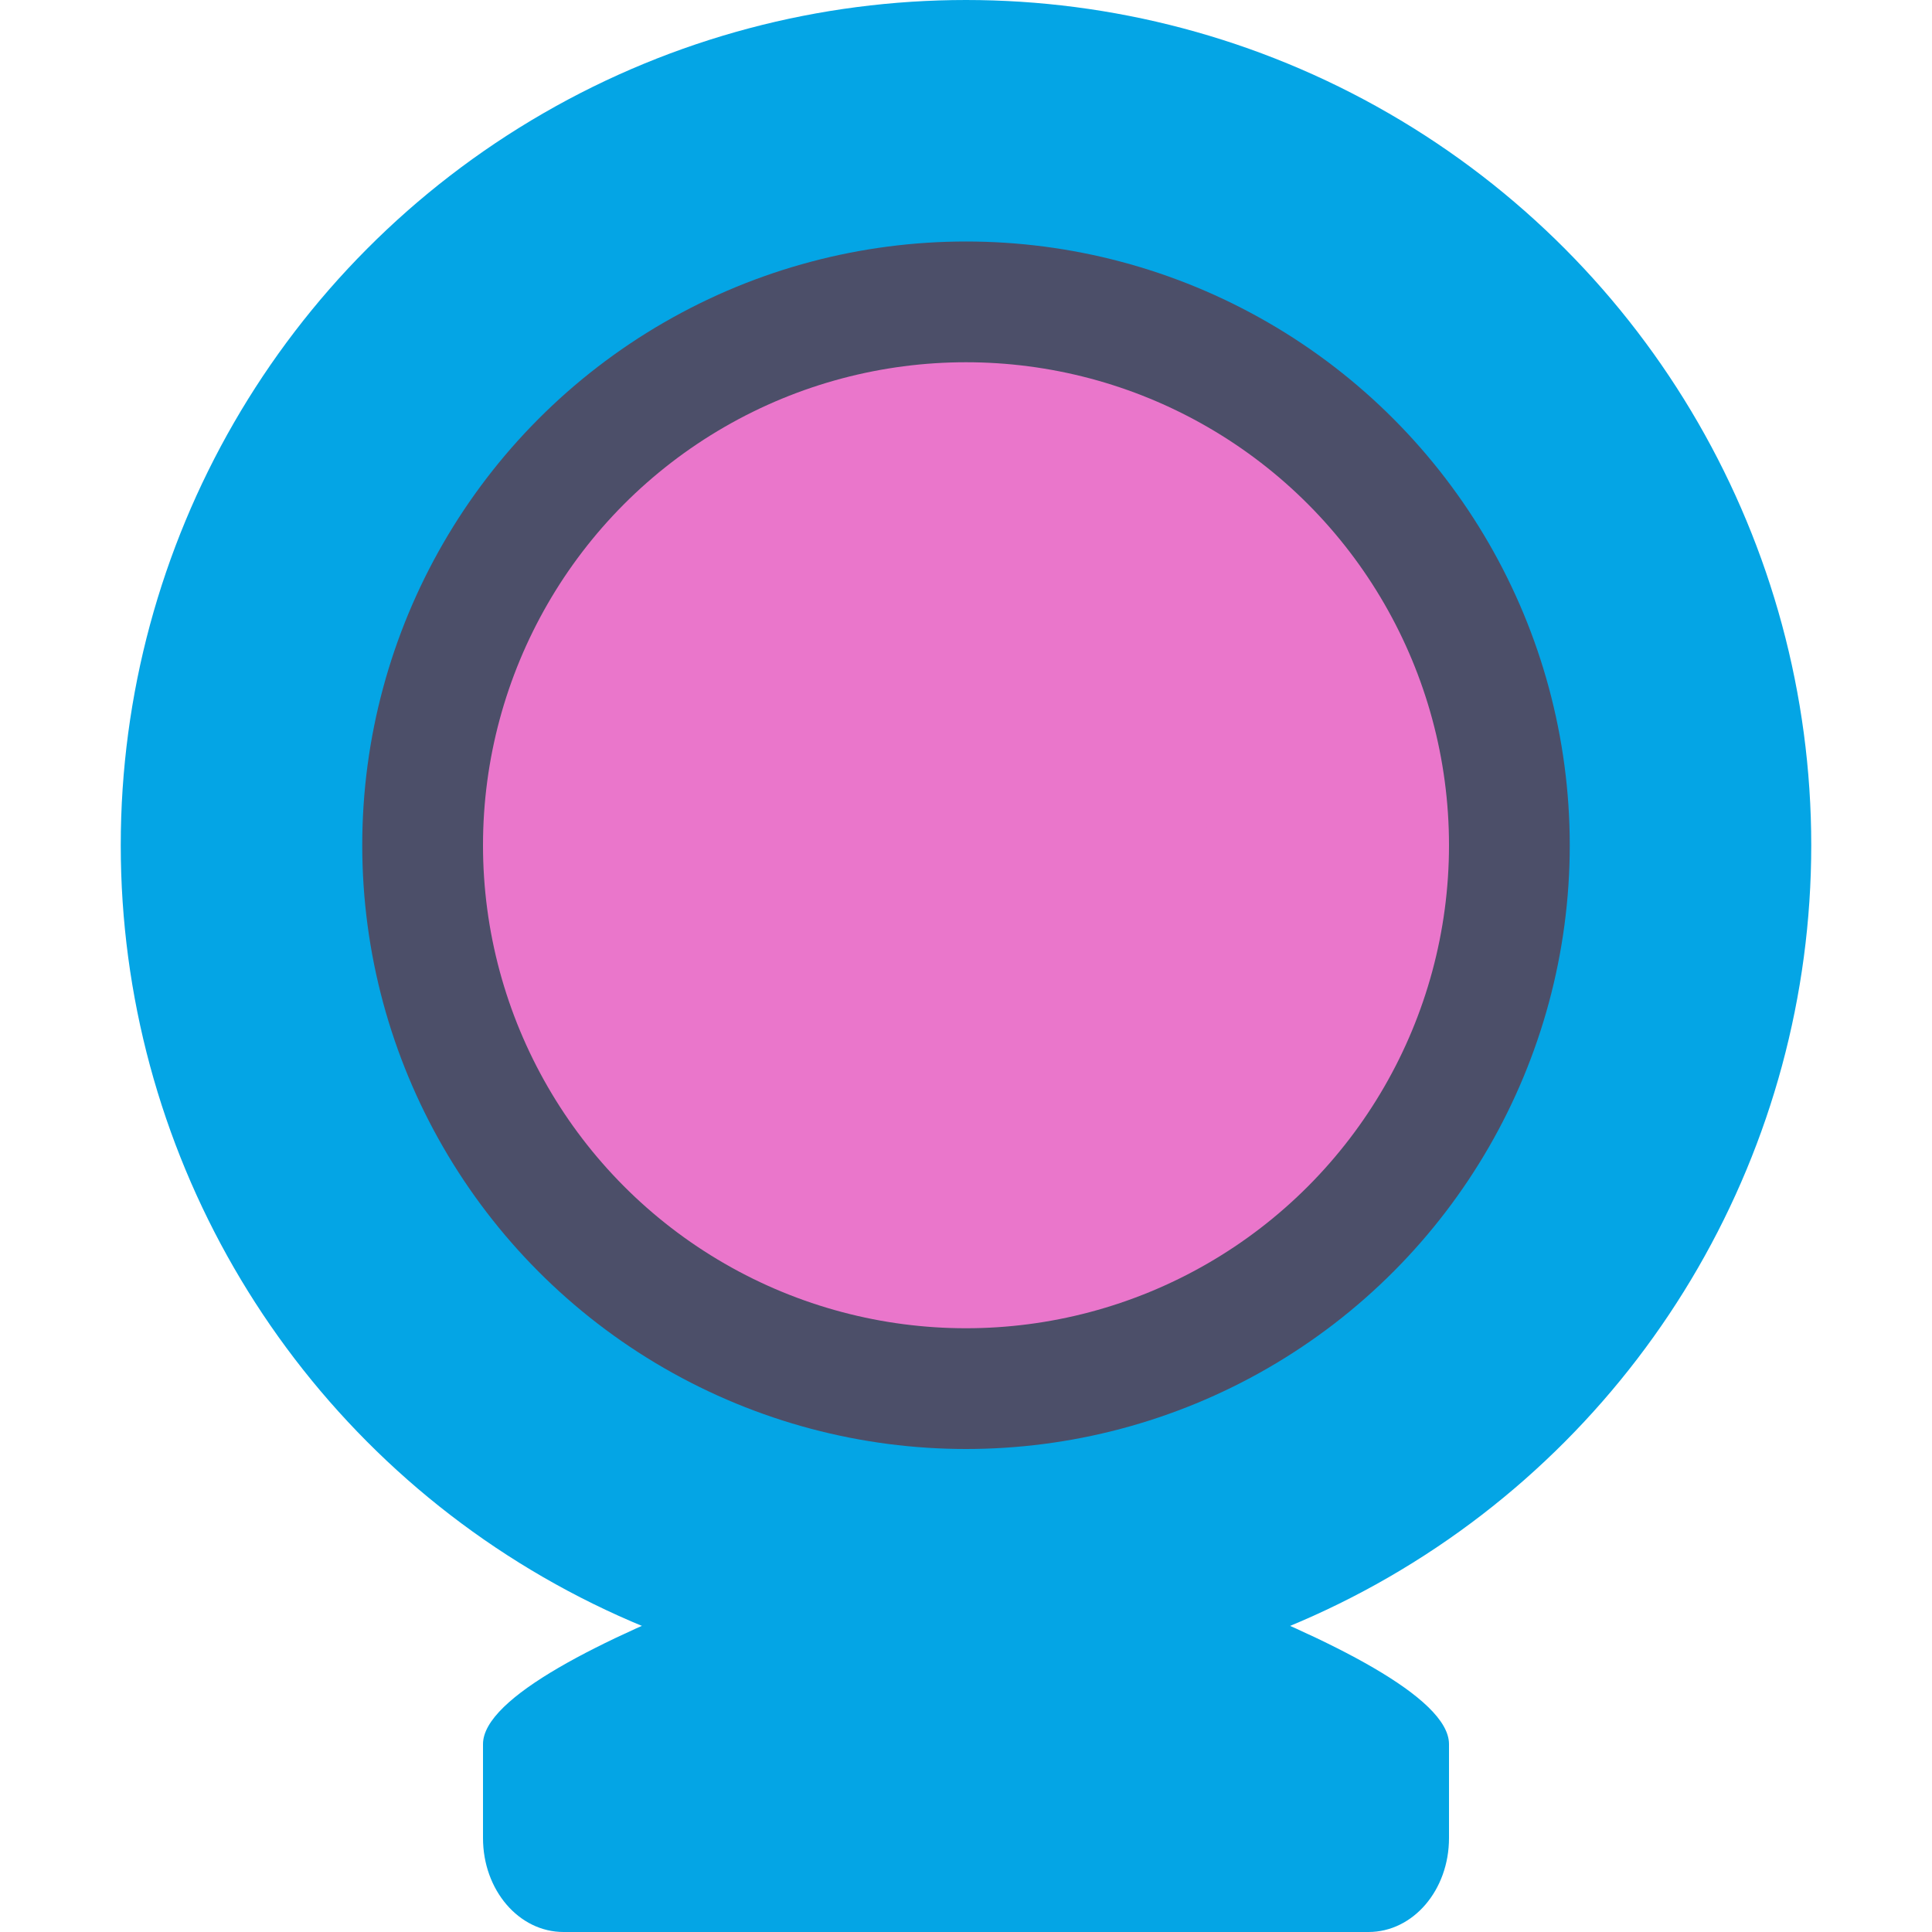 <svg xmlns="http://www.w3.org/2000/svg" width="16" height="16" version="1">
 <path style="fill:#04a5e5" d="M 8,12.5 C 8,12.5 12,13.667 12,14.444 v 0.778 C 12,15.653 11.703,16 11.333,16 H 4.667 C 4.297,16 4,15.653 4,15.222 v -0.778 c 0,-0.778 4,-1.944 4,-1.944 z"/>
 <circle style="fill:#04a5e5" cx="8" cy="7" r="7"/>
 <circle style="fill:#4c4f69" cx="8" cy="-7" r="5" transform="scale(1,-1)"/>
 <circle style="fill:#ea76cb" cx="8" cy="-7" r="4" transform="scale(1,-1)"/>
 <circle style="fill:#ea76cb" cx="8" cy="7" r="2"/>
</svg>
